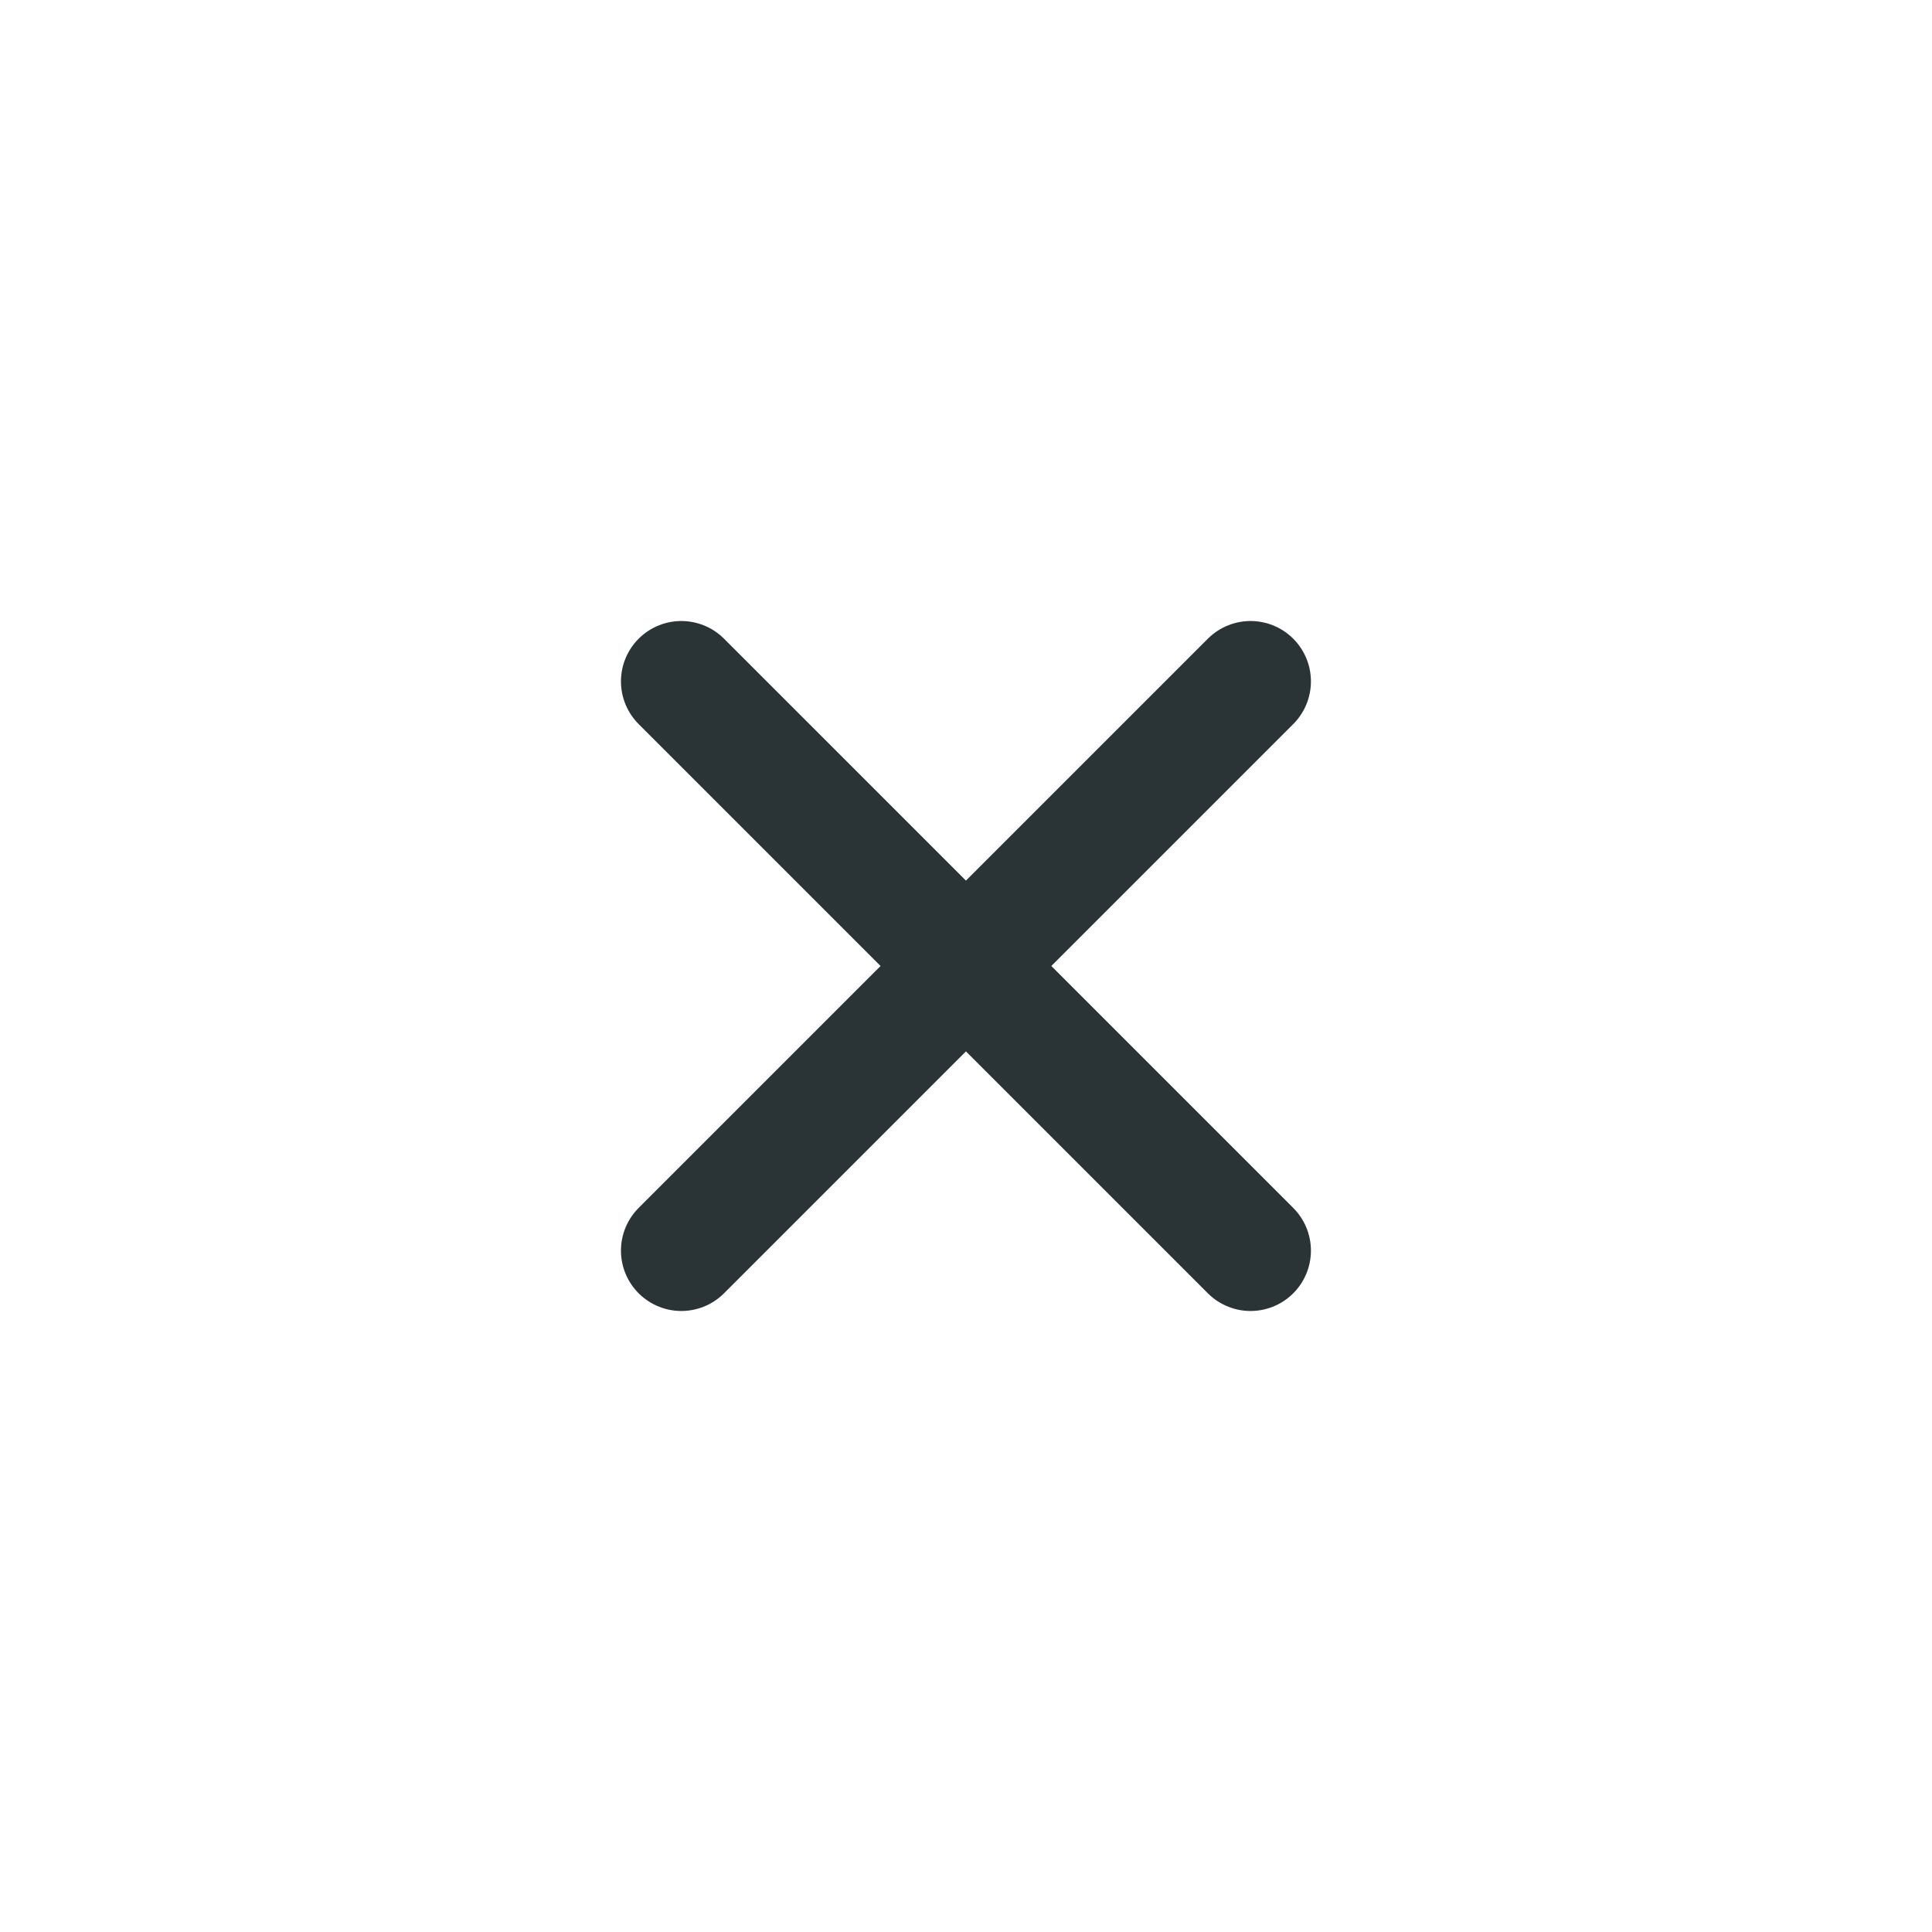 <svg width="32" height="32" viewBox="0 0 32 32" fill="none" xmlns="http://www.w3.org/2000/svg">
<path d="M11.285 20.714L20.713 11.286M11.285 11.286L20.713 20.714" stroke="#2A3437" stroke-width="2" stroke-linecap="round"/>
</svg>
